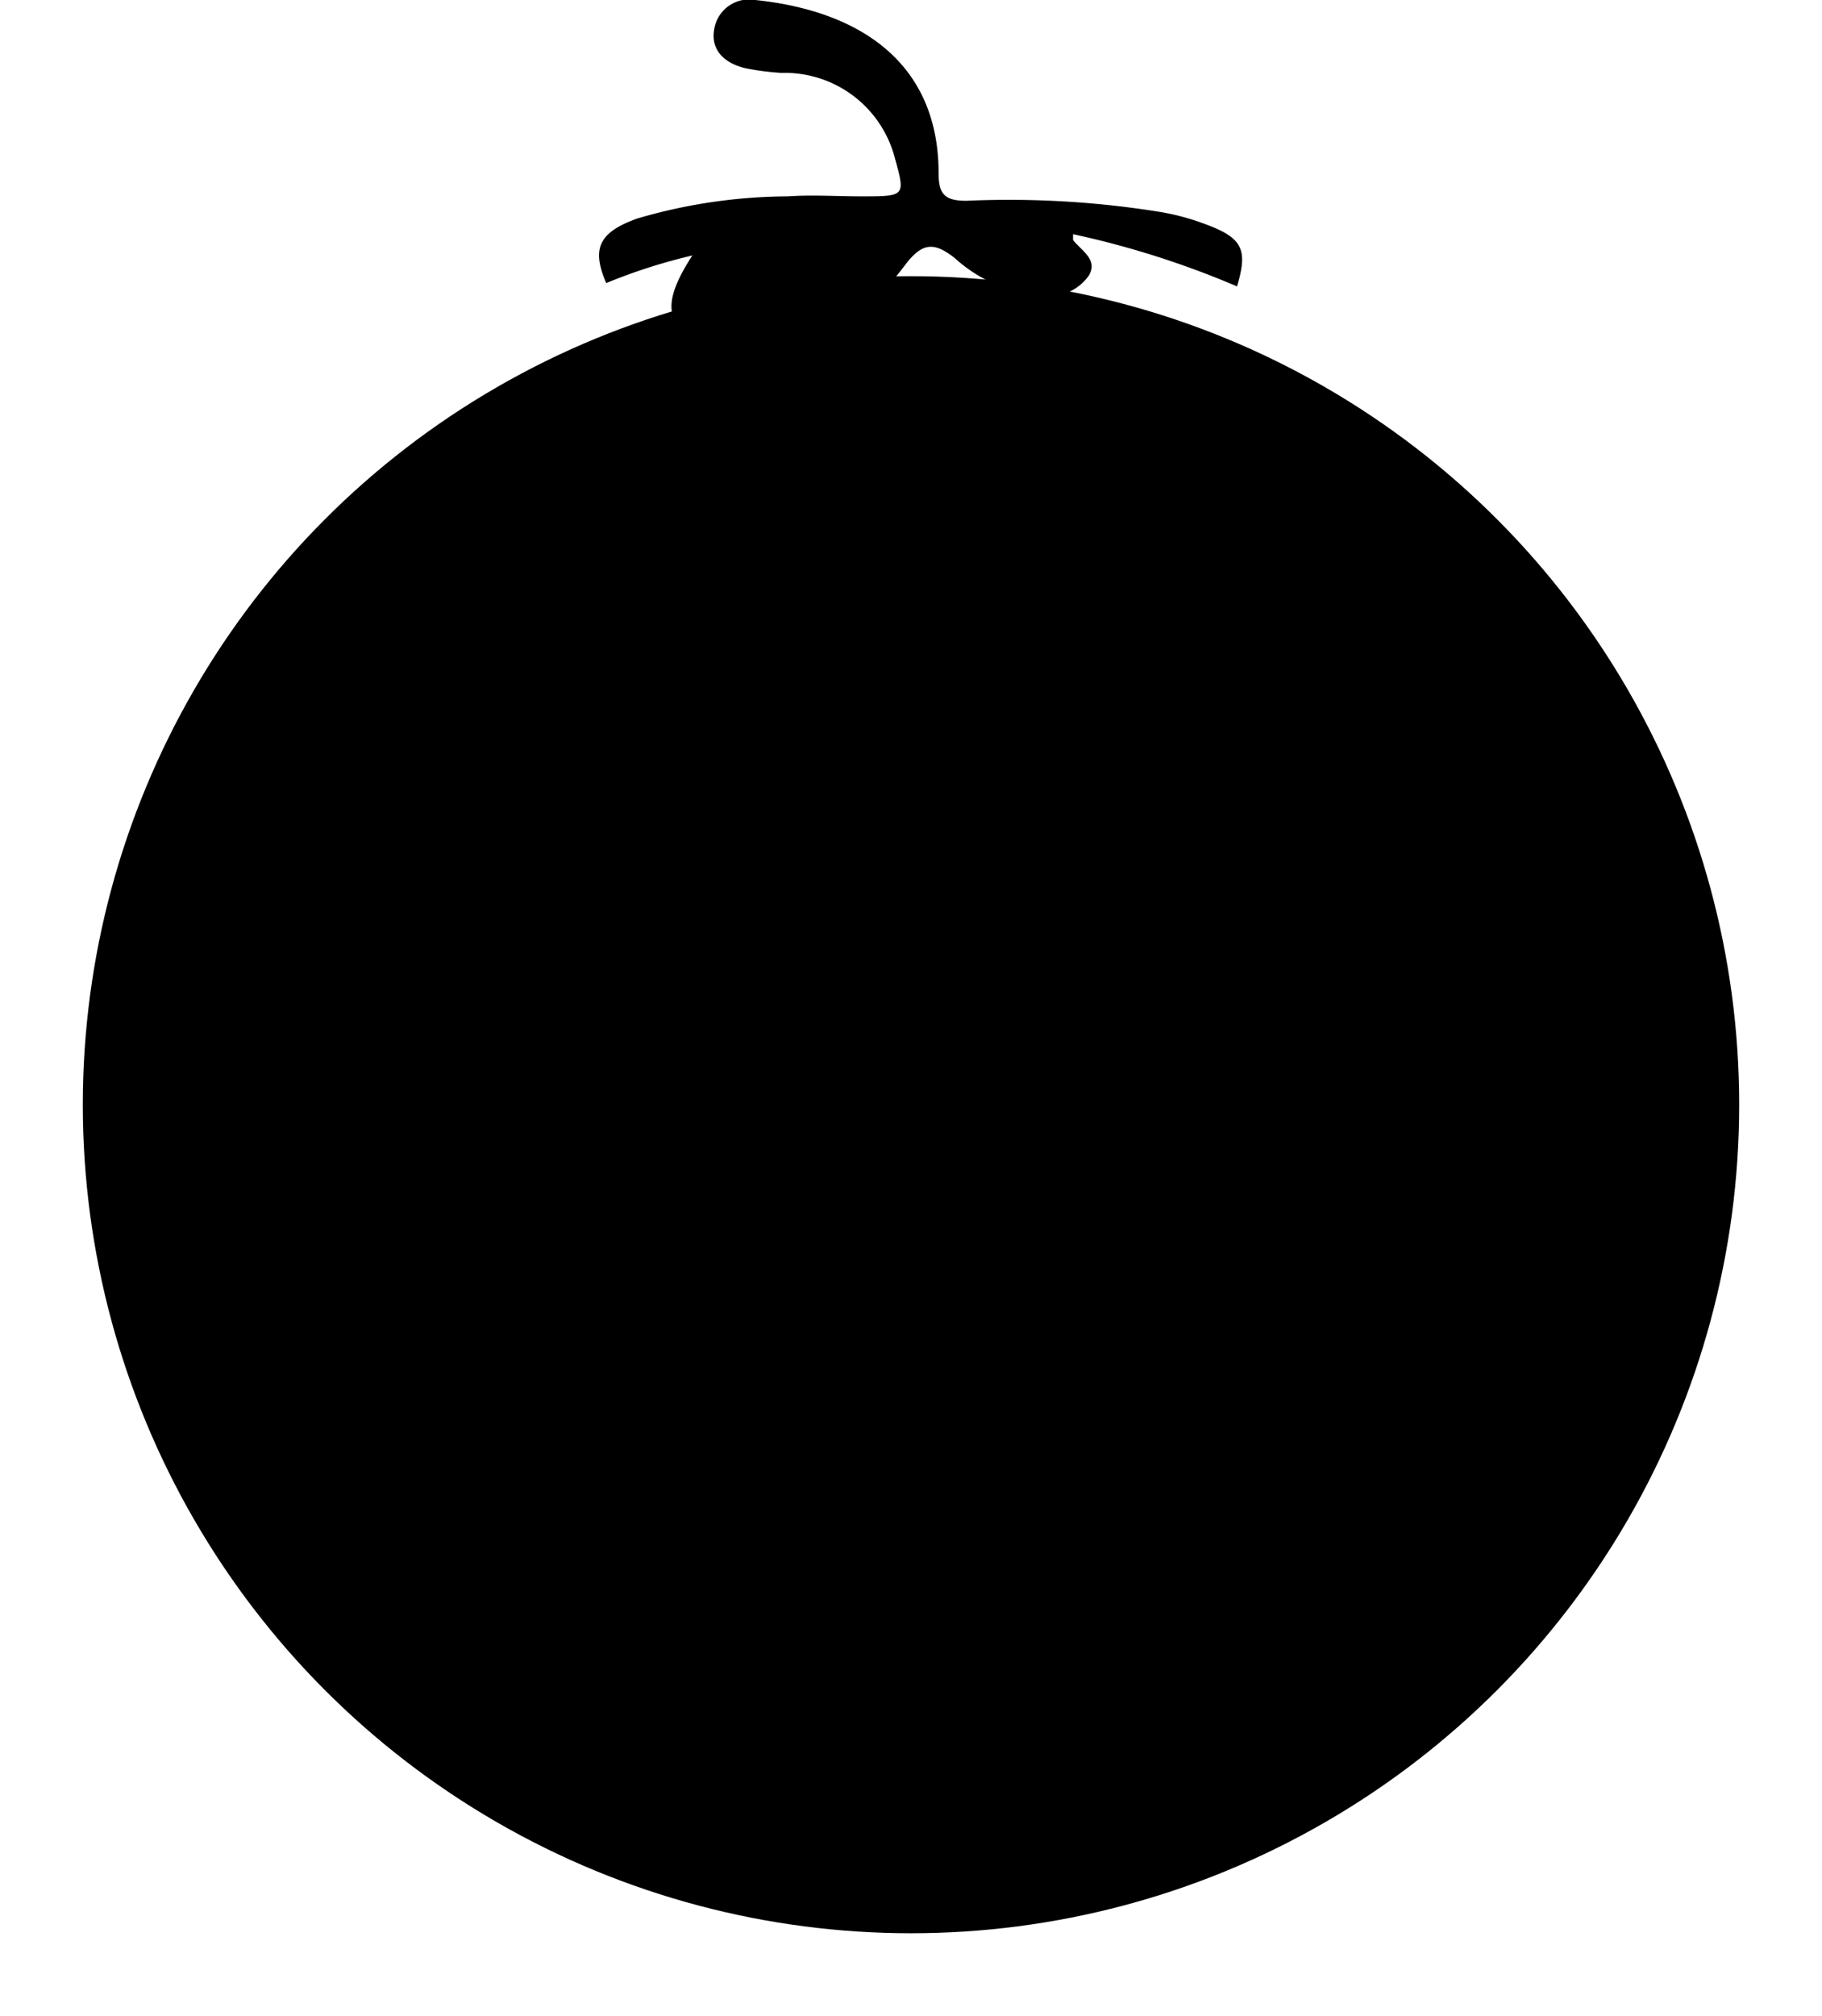 <svg xmlns="http://www.w3.org/2000/svg" viewBox="0 0 66 73" fill="currentColor" class="w-6 h-6">

		<g id="Capa_2" data-name="Capa 2">
			<g id="Capa_1-2" data-name="Capa 1">
				<circle class="cls-1" cx="33" cy="40" r="30"/>
				<path class="cls-2" d="M44.81,10.37a32.61,32.61,0,0,0-5.94-1.89c0,.1,0,.17,0,.21.3.39.92.71.57,1.29a1.76,1.76,0,0,1-1.72.72,5.26,5.26,0,0,1-3.14-1.36c-.73-.57-1.16-.58-1.79.25-1.43,1.9-3.23,3.38-6.07,3-2.57-.38-3-1.25-1.64-3.34a20.33,20.33,0,0,0-3.12,1c-.54-1.25-.27-1.84,1.13-2.34a19.64,19.64,0,0,1,5.45-.8c.88-.06,1.77,0,2.66,0,1.59,0,1.6,0,1.22-1.37a4.12,4.12,0,0,0-4.11-3.1A9.55,9.55,0,0,1,27,2.47c-.76-.18-1.26-.66-1.13-1.4A1.28,1.28,0,0,1,27.36,0C31.29.41,34,2.38,34,6.27c0,.75.21,1,1,1a34.49,34.49,0,0,1,7,.4,8.66,8.66,0,0,1,1.59.42C45,8.6,45.22,9,44.81,10.37Z"/>
				<path class="cls-3" d="M33.5,15.44h-.27C19.83,15.43,9,26.56,9,40.29S19.83,65.14,33.23,65.14s24.13-11,24.24-24.64h-24Z"/>
			</g>
		</g>
	</svg>